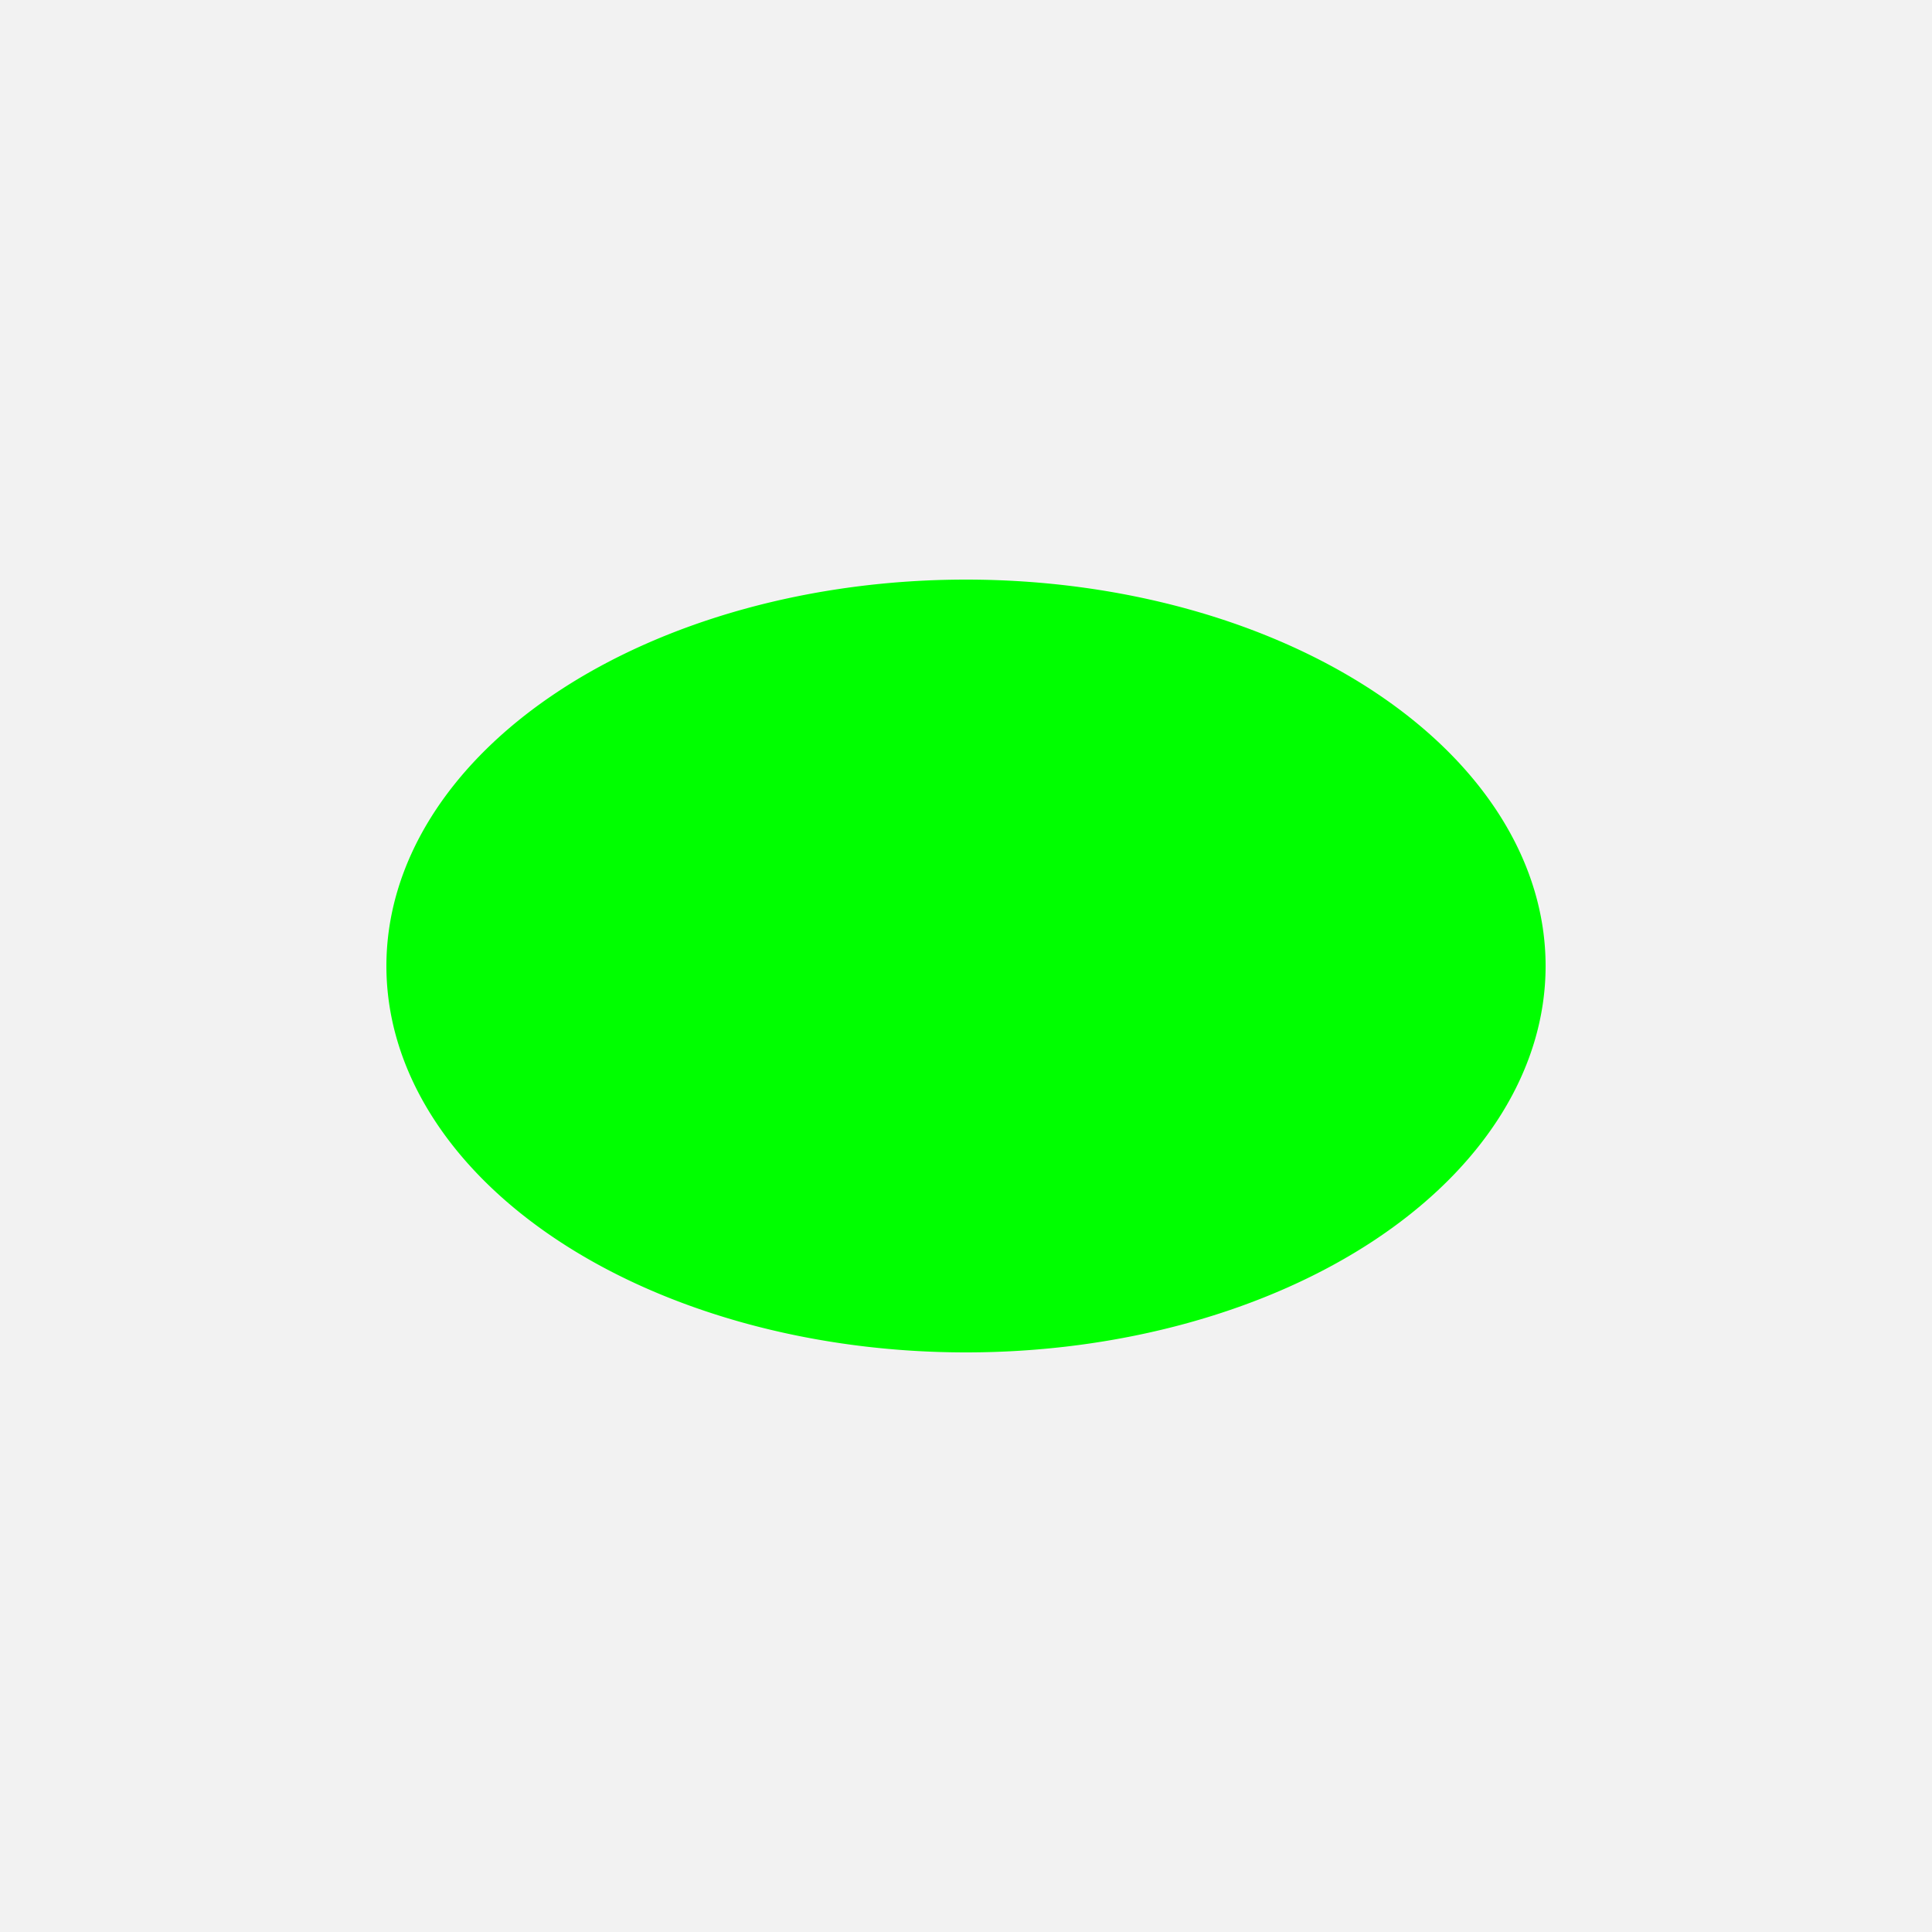 <?xml version="1.0" encoding="UTF-8"?>
<svg xmlns="http://www.w3.org/2000/svg" width="100" height="100" viewBox="0 0 100 100">
  <rect x="0" y="0" width="100" height="100" fill="#F2F2F2"/>
  <path d="M 20,50 A 30 20 0 0 1 80,50 A 30 20 0 0 1 20,50 Z " fill="#00FF00" stroke="none"/>
</svg>